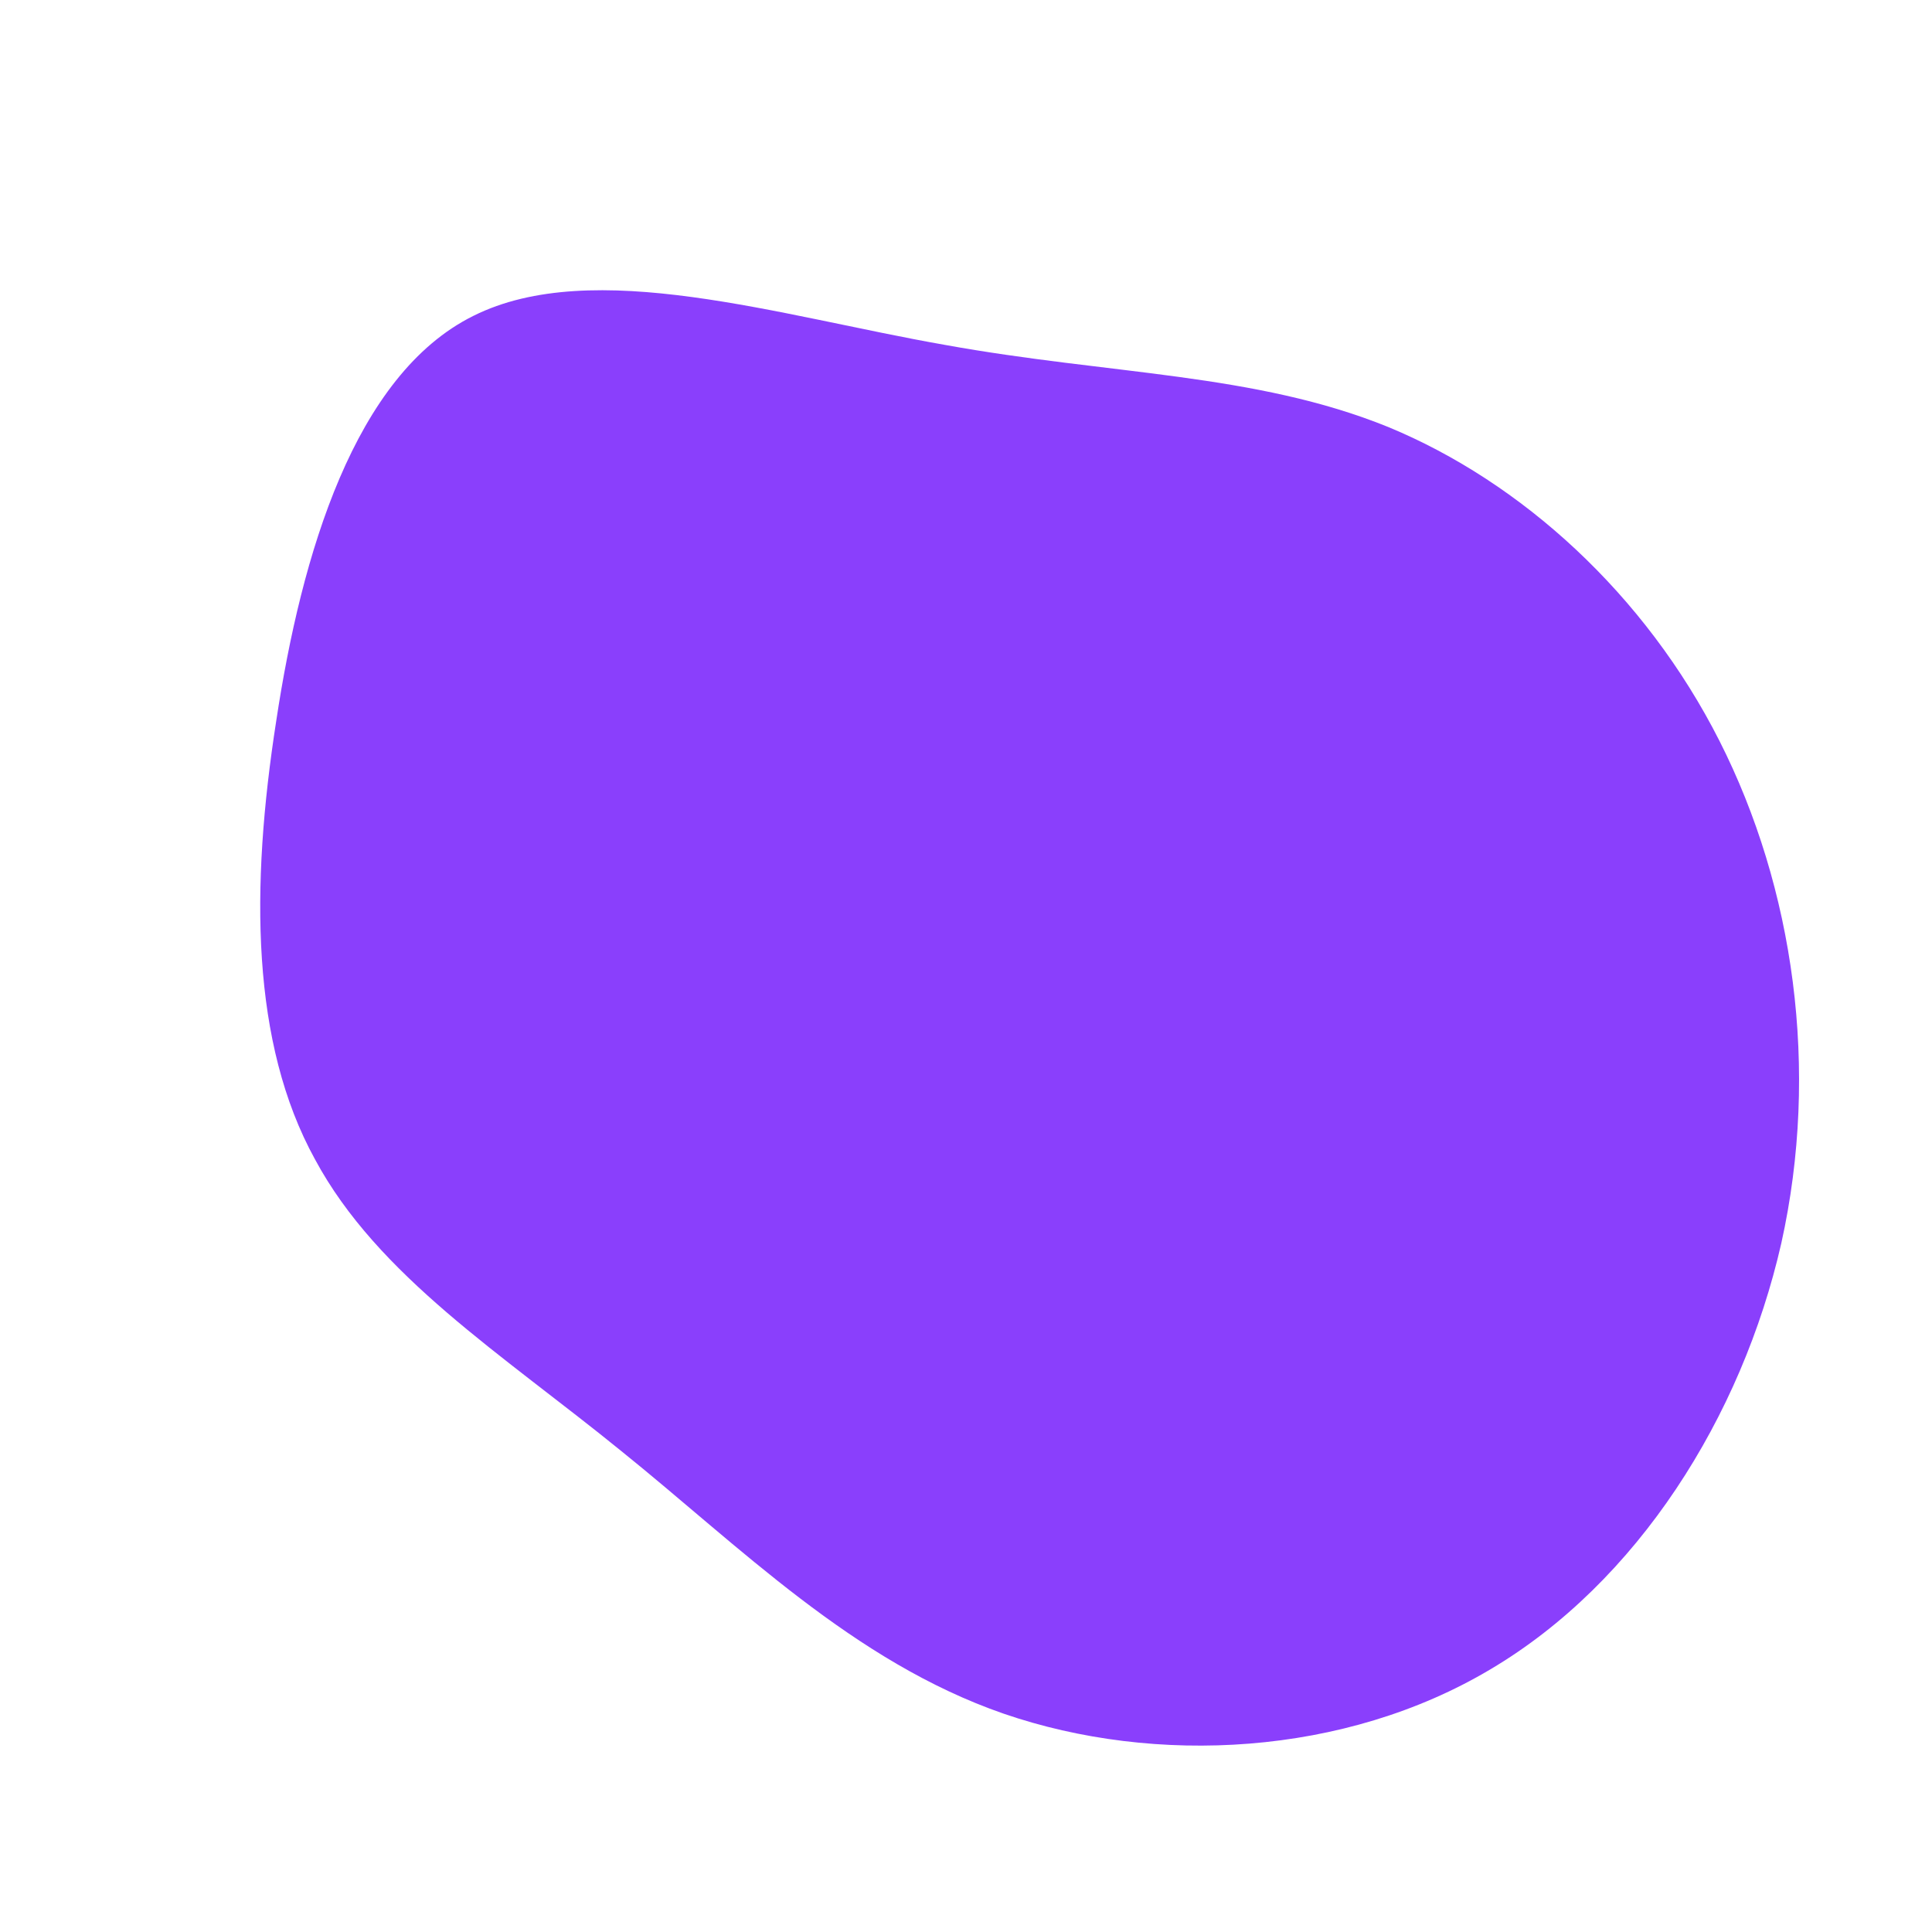<svg viewBox="0 0 200 200" xmlns="http://www.w3.org/2000/svg">
  <path fill="#8A3FFC" d="M43.7,-55.8C57.5,-50.1,70.3,-38.5,78,-23.3C85.7,-8.1,88.4,10.7,84.4,28.7C80.3,46.7,69.5,63.8,54.3,72.8C39.2,81.8,19.6,82.8,3.9,77.4C-11.7,72,-23.4,60.1,-35.7,50.2C-48,40.2,-60.9,32.1,-67.4,20C-74,8,-74.1,-8.1,-71.4,-25.4C-68.8,-42.6,-63.3,-61.2,-51,-67.3C-38.6,-73.5,-19.3,-67.3,-2.2,-64.3C14.9,-61.2,29.9,-61.4,43.7,-55.8Z" transform="translate(100 100)" />
</svg>